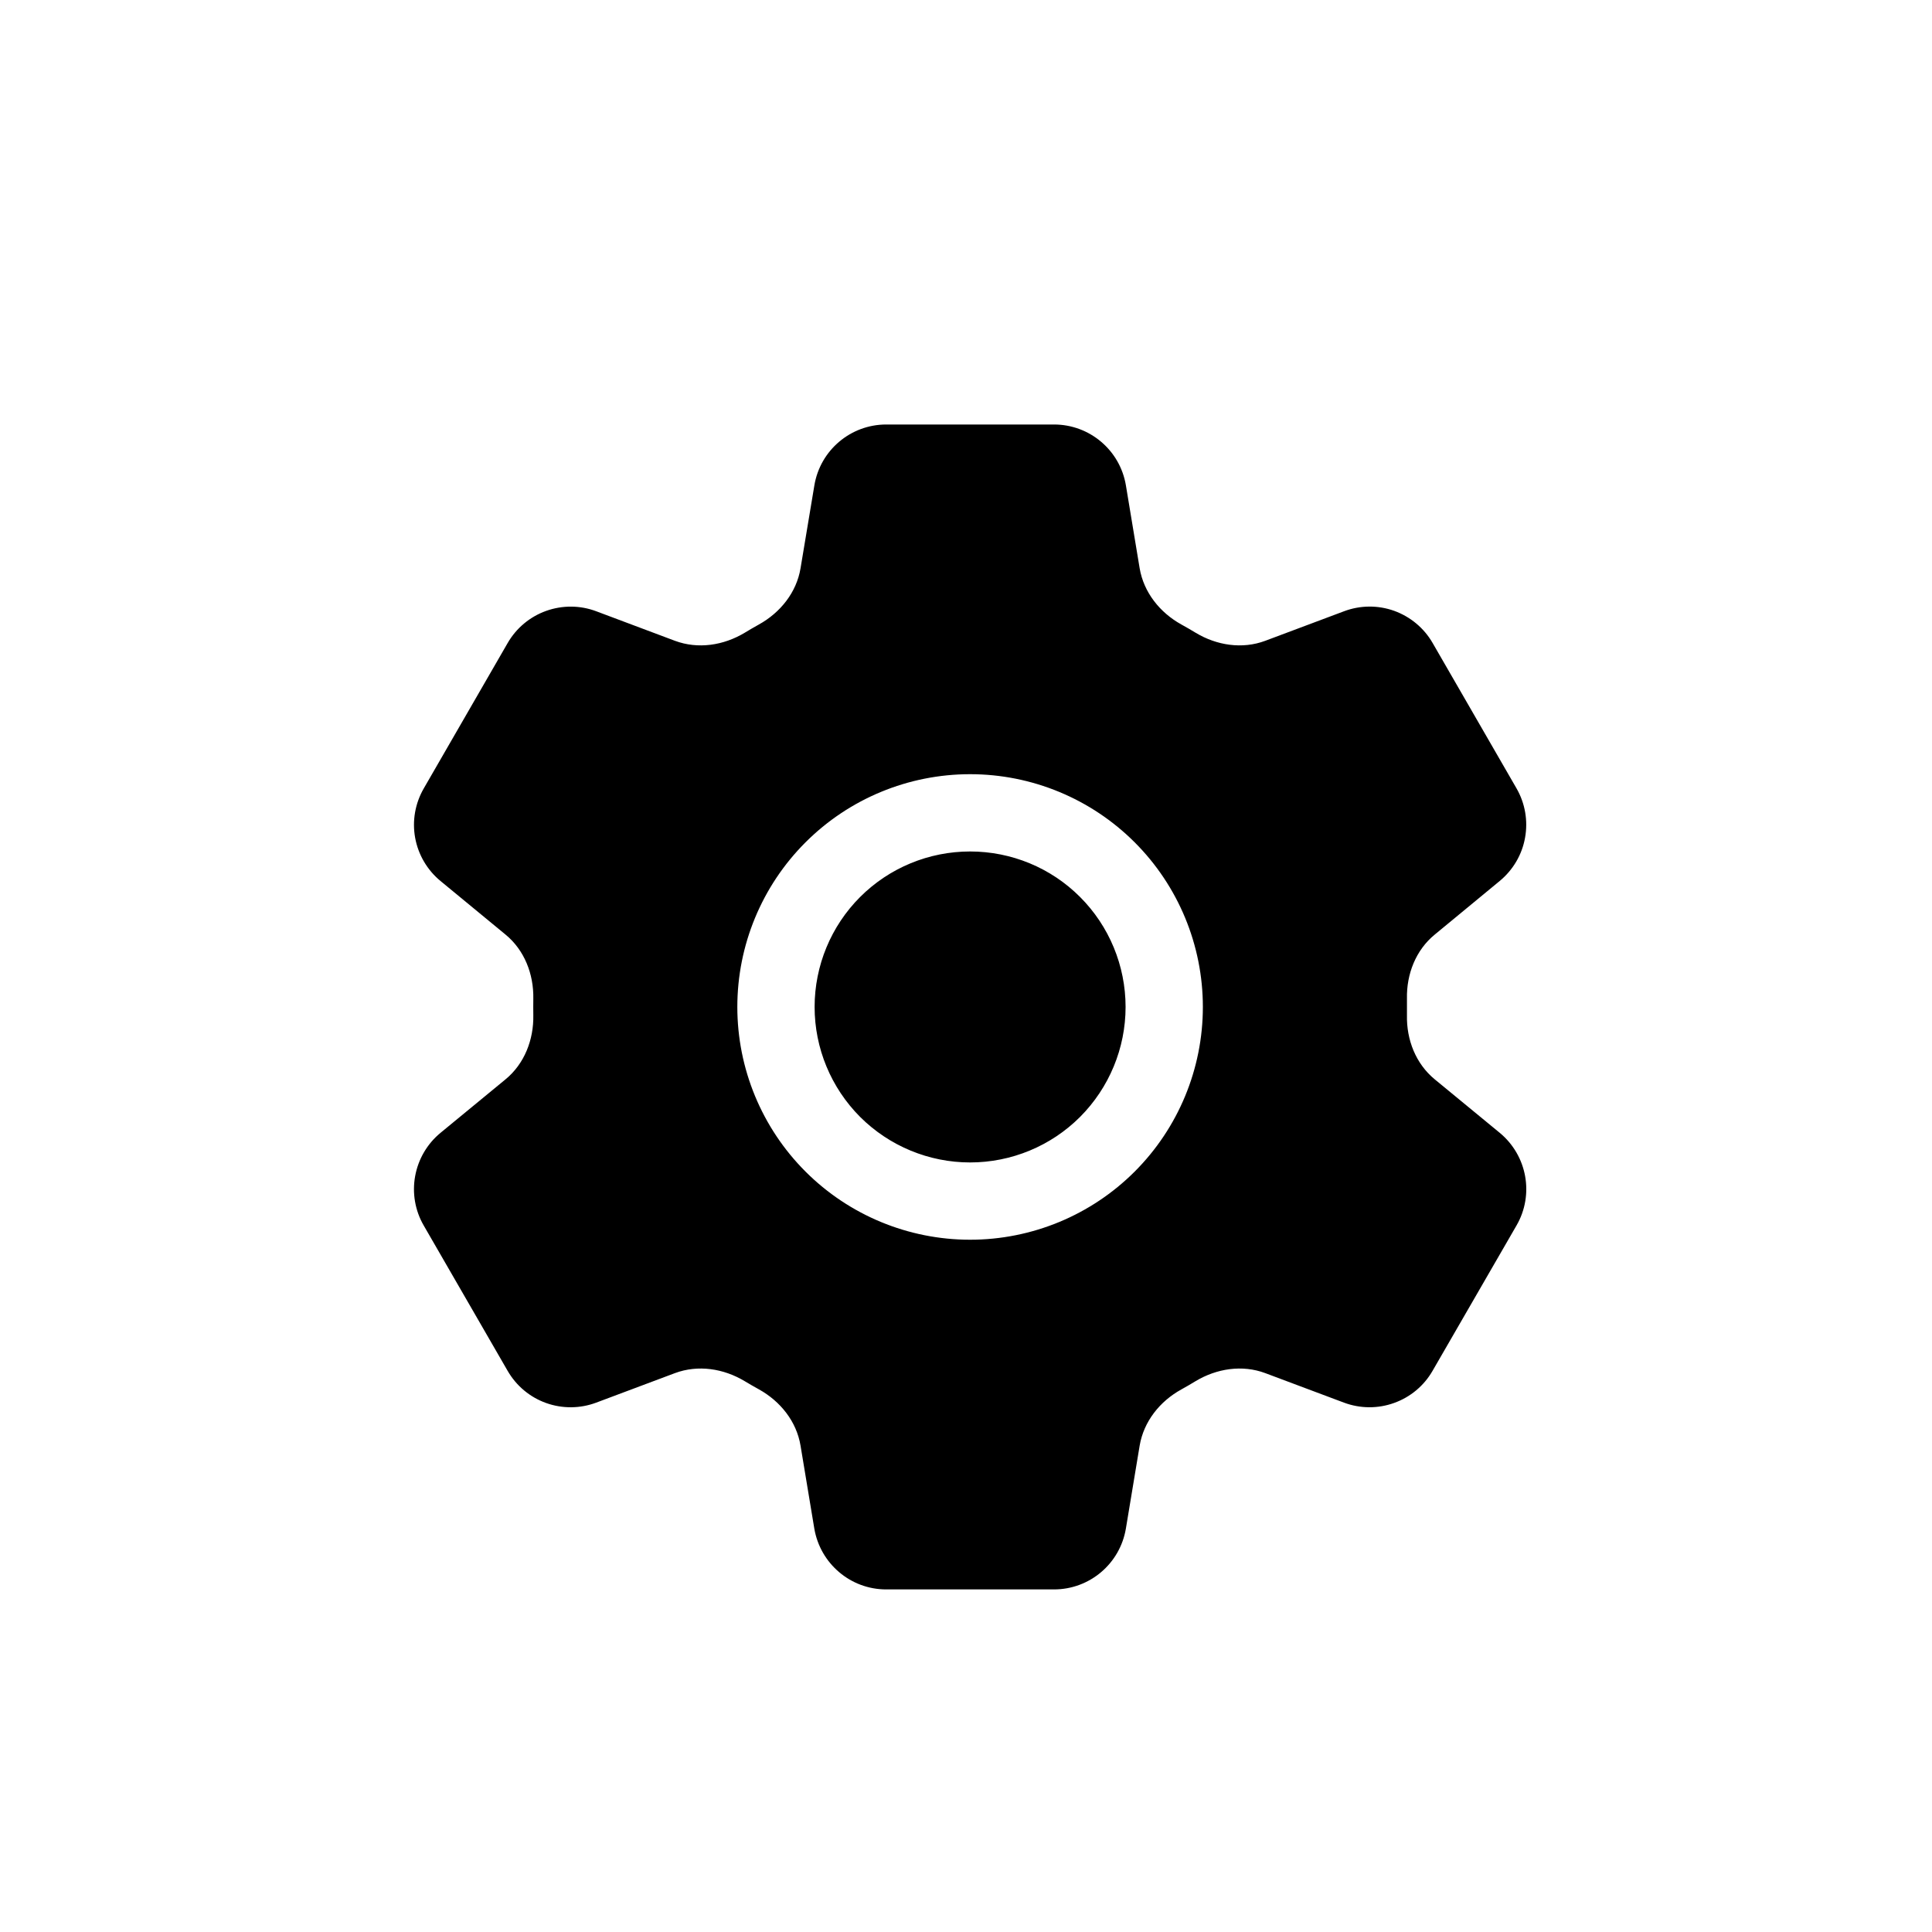 <svg width="25" height="25" viewBox="0 0 25 25" fill="none" xmlns="http://www.w3.org/2000/svg">
<path fill-rule="evenodd" clip-rule="evenodd" d="M11.468 5.493C11.007 5.493 10.614 5.826 10.538 6.28L10.359 7.353C10.307 7.666 10.098 7.927 9.82 8.081C9.758 8.116 9.696 8.151 9.636 8.188C9.363 8.352 9.033 8.403 8.734 8.292L7.716 7.91C7.507 7.831 7.277 7.83 7.067 7.905C6.857 7.98 6.68 8.128 6.569 8.321L5.483 10.203C5.372 10.396 5.332 10.622 5.372 10.841C5.412 11.06 5.528 11.258 5.7 11.4L6.541 12.093C6.786 12.294 6.907 12.605 6.901 12.923C6.9 12.995 6.9 13.066 6.901 13.137C6.907 13.454 6.786 13.766 6.541 13.967L5.7 14.659C5.528 14.801 5.412 14.999 5.372 15.219C5.332 15.438 5.371 15.665 5.483 15.858L6.569 17.739C6.681 17.933 6.857 18.08 7.067 18.155C7.277 18.23 7.507 18.228 7.715 18.15L8.734 17.768C9.033 17.657 9.363 17.708 9.636 17.872C9.696 17.908 9.758 17.944 9.82 17.978C10.098 18.132 10.307 18.393 10.359 18.707L10.537 19.779C10.614 20.233 11.006 20.567 11.467 20.567H13.639C14.1 20.567 14.493 20.234 14.569 19.779L14.747 18.707C14.8 18.393 15.009 18.132 15.287 17.979C15.349 17.945 15.41 17.909 15.471 17.872C15.744 17.708 16.075 17.657 16.372 17.768L17.391 18.15C17.6 18.228 17.83 18.23 18.04 18.154C18.25 18.079 18.426 17.932 18.537 17.739L19.624 15.857C19.854 15.459 19.762 14.953 19.407 14.659L18.566 13.967C18.32 13.765 18.199 13.454 18.206 13.137C18.207 13.066 18.207 12.995 18.206 12.923C18.199 12.606 18.32 12.294 18.566 12.093L19.406 11.4C19.578 11.258 19.695 11.06 19.734 10.841C19.774 10.621 19.735 10.395 19.624 10.202L18.538 8.32C18.427 8.127 18.25 7.98 18.04 7.904C17.83 7.829 17.6 7.831 17.391 7.91L16.372 8.292C16.075 8.403 15.744 8.352 15.472 8.188C15.411 8.151 15.349 8.115 15.287 8.081C15.009 7.927 14.8 7.666 14.747 7.353L14.569 6.28C14.493 5.826 14.1 5.493 13.639 5.493H11.468ZM11.13 11.607C11.508 11.229 12.02 11.018 12.553 11.018C13.087 11.018 13.599 11.229 13.976 11.607C14.353 11.984 14.565 12.496 14.565 13.03C14.565 13.563 14.353 14.075 13.976 14.453C13.599 14.83 13.087 15.042 12.553 15.042C12.02 15.042 11.508 14.83 11.13 14.453C10.753 14.075 10.541 13.563 10.541 13.03C10.541 12.496 10.753 11.984 11.13 11.607ZM12.553 10.018C11.754 10.018 10.988 10.335 10.423 10.9C9.858 11.465 9.541 12.231 9.541 13.03C9.541 13.829 9.858 14.595 10.423 15.16C10.988 15.725 11.754 16.042 12.553 16.042C13.352 16.042 14.118 15.725 14.683 15.16C15.248 14.595 15.565 13.829 15.565 13.03C15.565 12.231 15.248 11.465 14.683 10.9C14.118 10.335 13.352 10.018 12.553 10.018Z" fill="black"/>
</svg>
